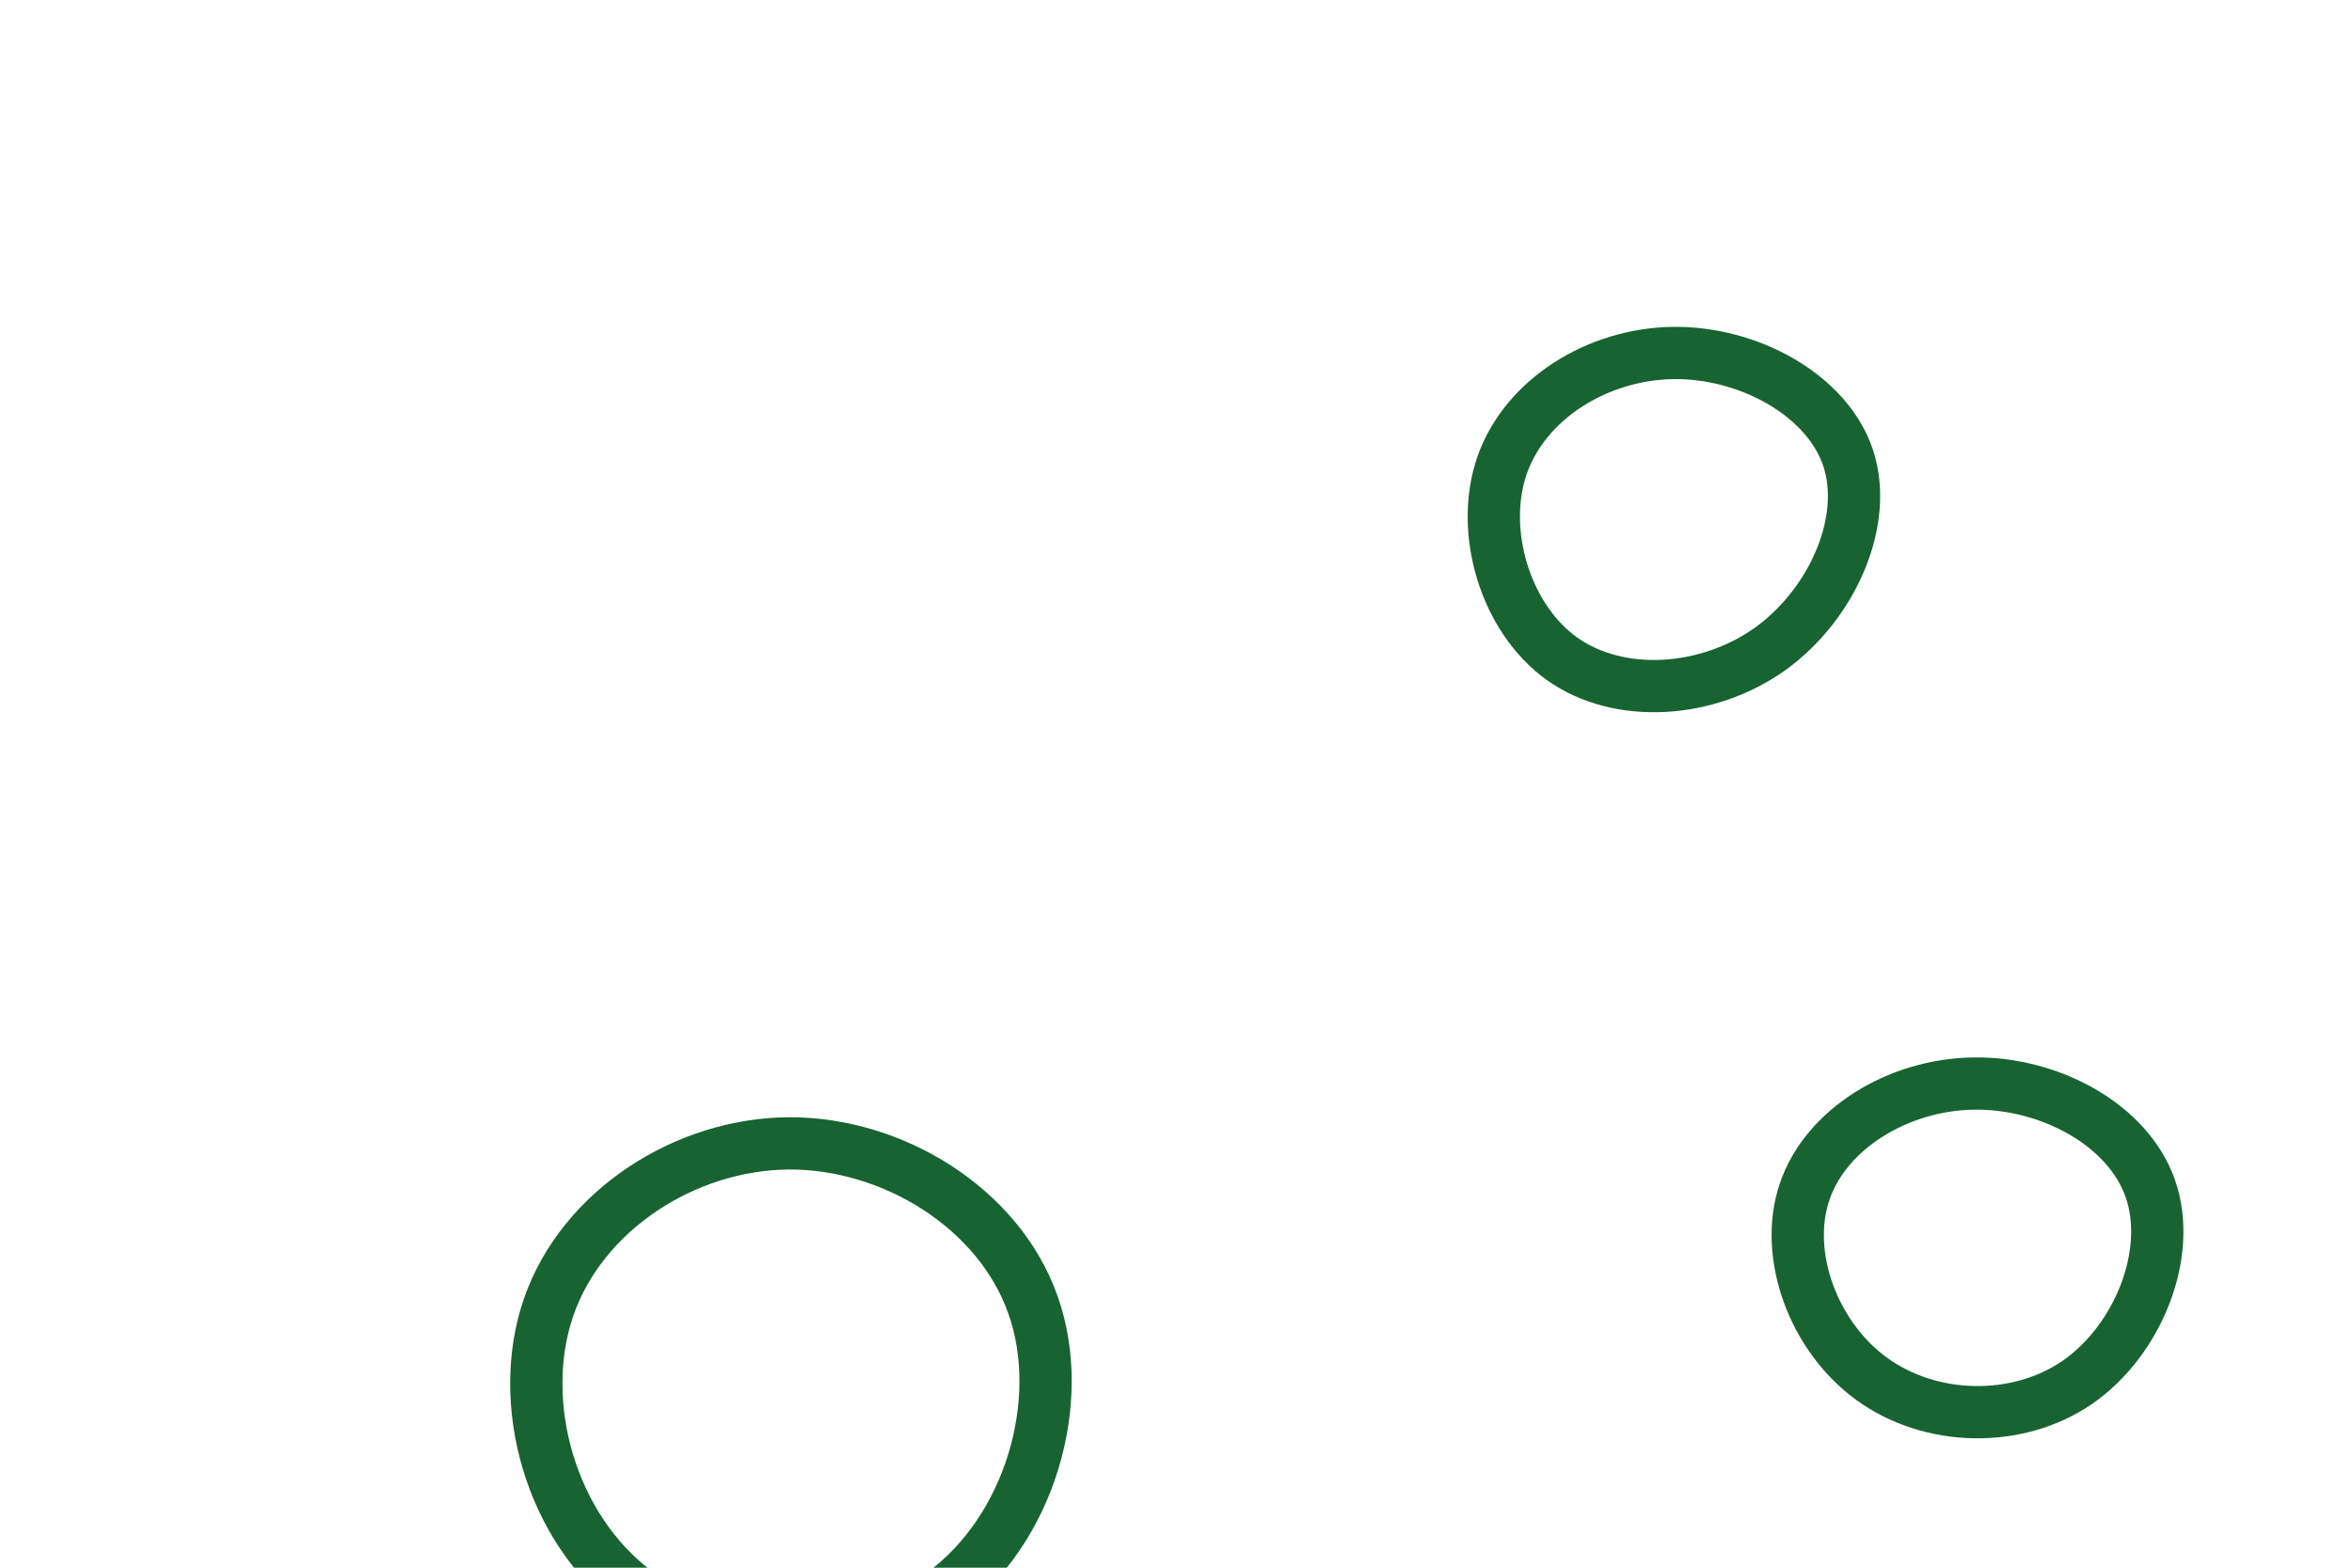 <svg id="visual" viewBox="0 0 900 600" width="900" height="600" xmlns="http://www.w3.org/2000/svg" xmlns:xlink="http://www.w3.org/1999/xlink" version="1.1"><g><g transform="translate(301 527)"><path d="M94.3 -27.5C107.4 9.5 92.9 58.7 59.7 82.9C26.6 107.2 -25.1 106.5 -57.7 82.2C-90.3 57.8 -103.8 9.9 -91 -26.9C-78.2 -63.6 -39.1 -89.1 0.8 -89.4C40.6 -89.6 81.3 -64.6 94.3 -27.5Z" stroke="#186332" fill="none" stroke-width="20"></path></g><g transform="translate(639 197)"><path d="M68.2 -21.7C76.2 2.5 62.1 34.3 38.3 51.4C14.4 68.4 -19.3 70.7 -41.2 55.2C-63 39.7 -73 6.3 -64.2 -19C-55.3 -44.3 -27.7 -61.5 1.2 -61.9C30.1 -62.3 60.2 -45.8 68.2 -21.7Z" stroke="#186332" fill="none" stroke-width="20"></path></g><g transform="translate(754 476)"><path d="M68.9 -20.9C77.4 3.8 64.2 36.9 41 53C17.8 69 -15.4 68 -37.7 51.8C-60.1 35.6 -71.6 4.3 -63.5 -19.8C-55.4 -43.9 -27.7 -60.9 1.3 -61.3C30.2 -61.7 60.4 -45.6 68.9 -20.9Z" stroke="#186332" fill="none" stroke-width="20"></path></g></g></svg>
